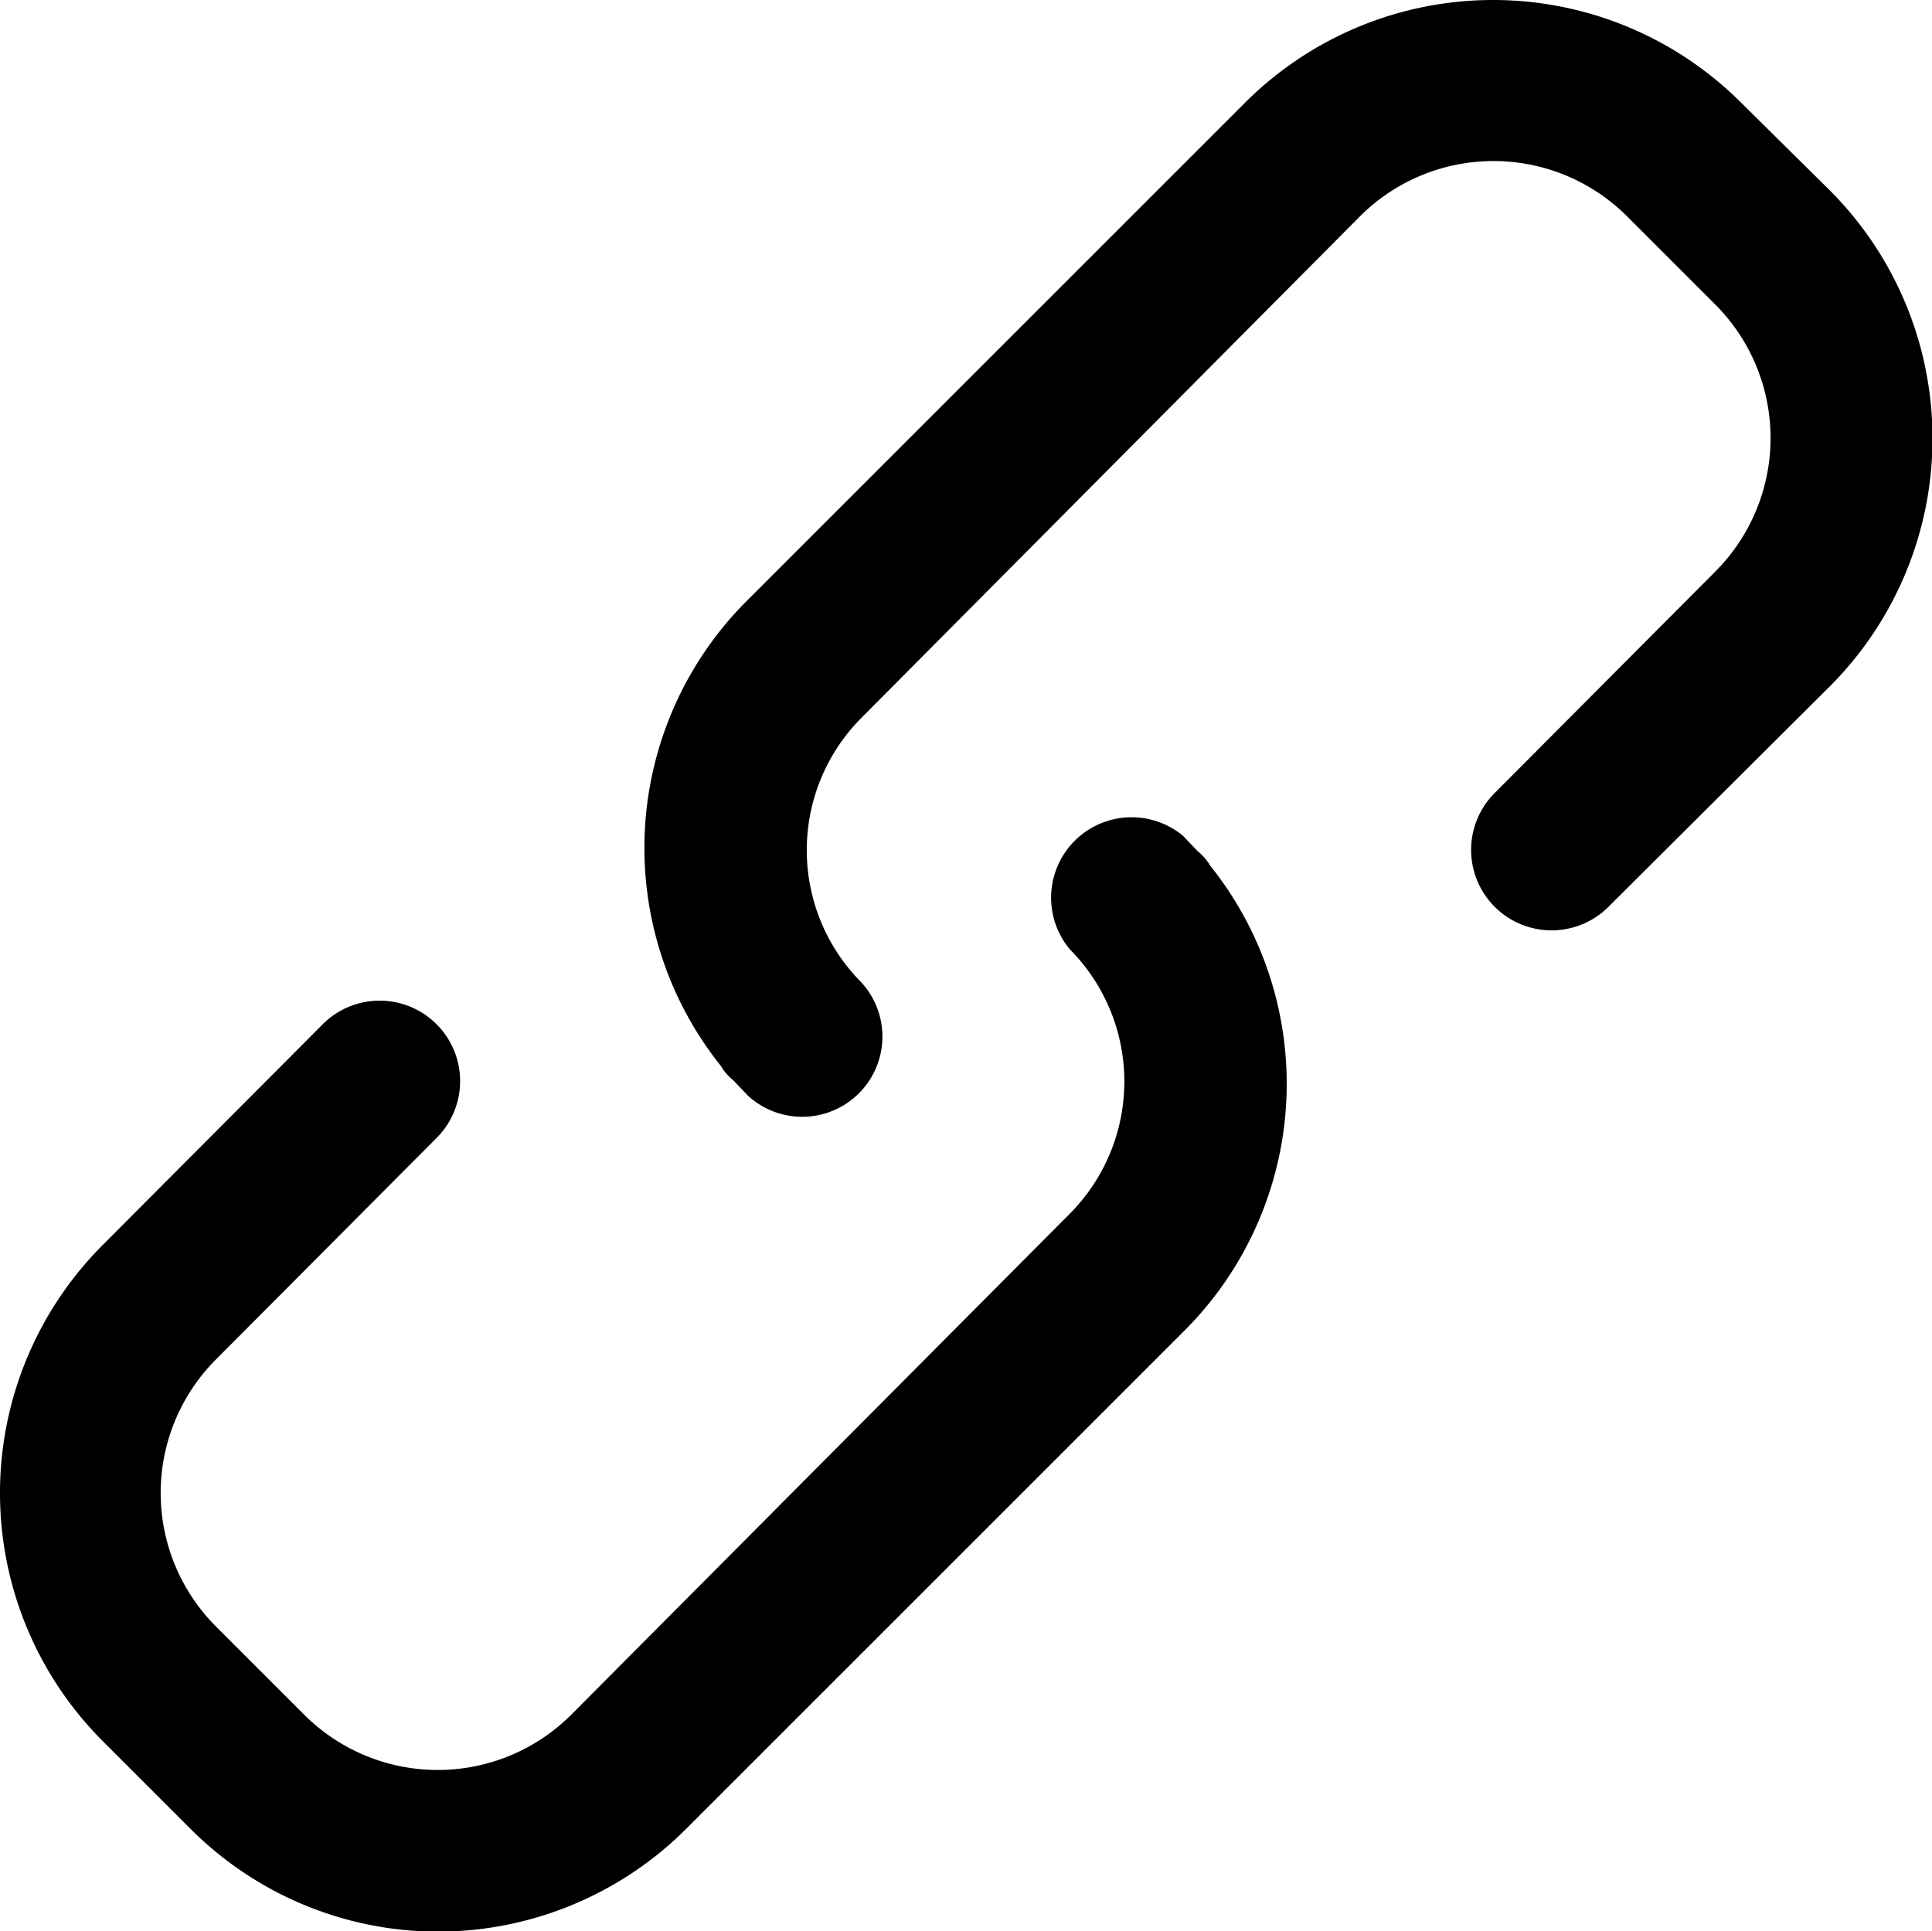 <svg xmlns="http://www.w3.org/2000/svg" width="15.34" height="15.334" viewBox="0 0 15.34 15.334">
  <g id="_91_-_book" data-name="91 - book" transform="translate(0 0)">
    <path id="Path_5450" data-name="Path 5450" d="M7.476,23a2.792,2.792,0,0,0,1.968-.811l3.974-3.974a2.773,2.773,0,0,0,.192-3.68.415.415,0,0,0-.1-.115l-.115-.121h0a.639.639,0,0,0-.9.9h0a1.489,1.489,0,0,1,0,2.1L8.537,21.277a1.5,1.5,0,0,1-2.121,0l-.7-.7a1.5,1.5,0,0,1,0-2.121l1.744-1.751a.639.639,0,1,0-.907-.9L4.812,17.552a2.786,2.786,0,0,0,0,3.93l.7.7A2.779,2.779,0,0,0,7.476,23Z" transform="translate(-4.001 -7.661)"/>
    <path id="Path_5451" data-name="Path 5451" d="M20.712,4.812a2.786,2.786,0,0,0-3.93,0L12.808,8.786a2.773,2.773,0,0,0-.192,3.68.415.415,0,0,0,.1.115l.115.121h0a.637.637,0,0,0,.9-.9h0a1.489,1.489,0,0,1,0-2.1L17.69,5.719a1.5,1.5,0,0,1,2.121,0l.7.7a1.5,1.5,0,0,1,0,2.121l-1.744,1.751a.639.639,0,1,0,.907.9l1.751-1.744a2.786,2.786,0,0,0,0-3.93Z" transform="translate(-6.892 -4.001)"/>
  </g>
</svg>
